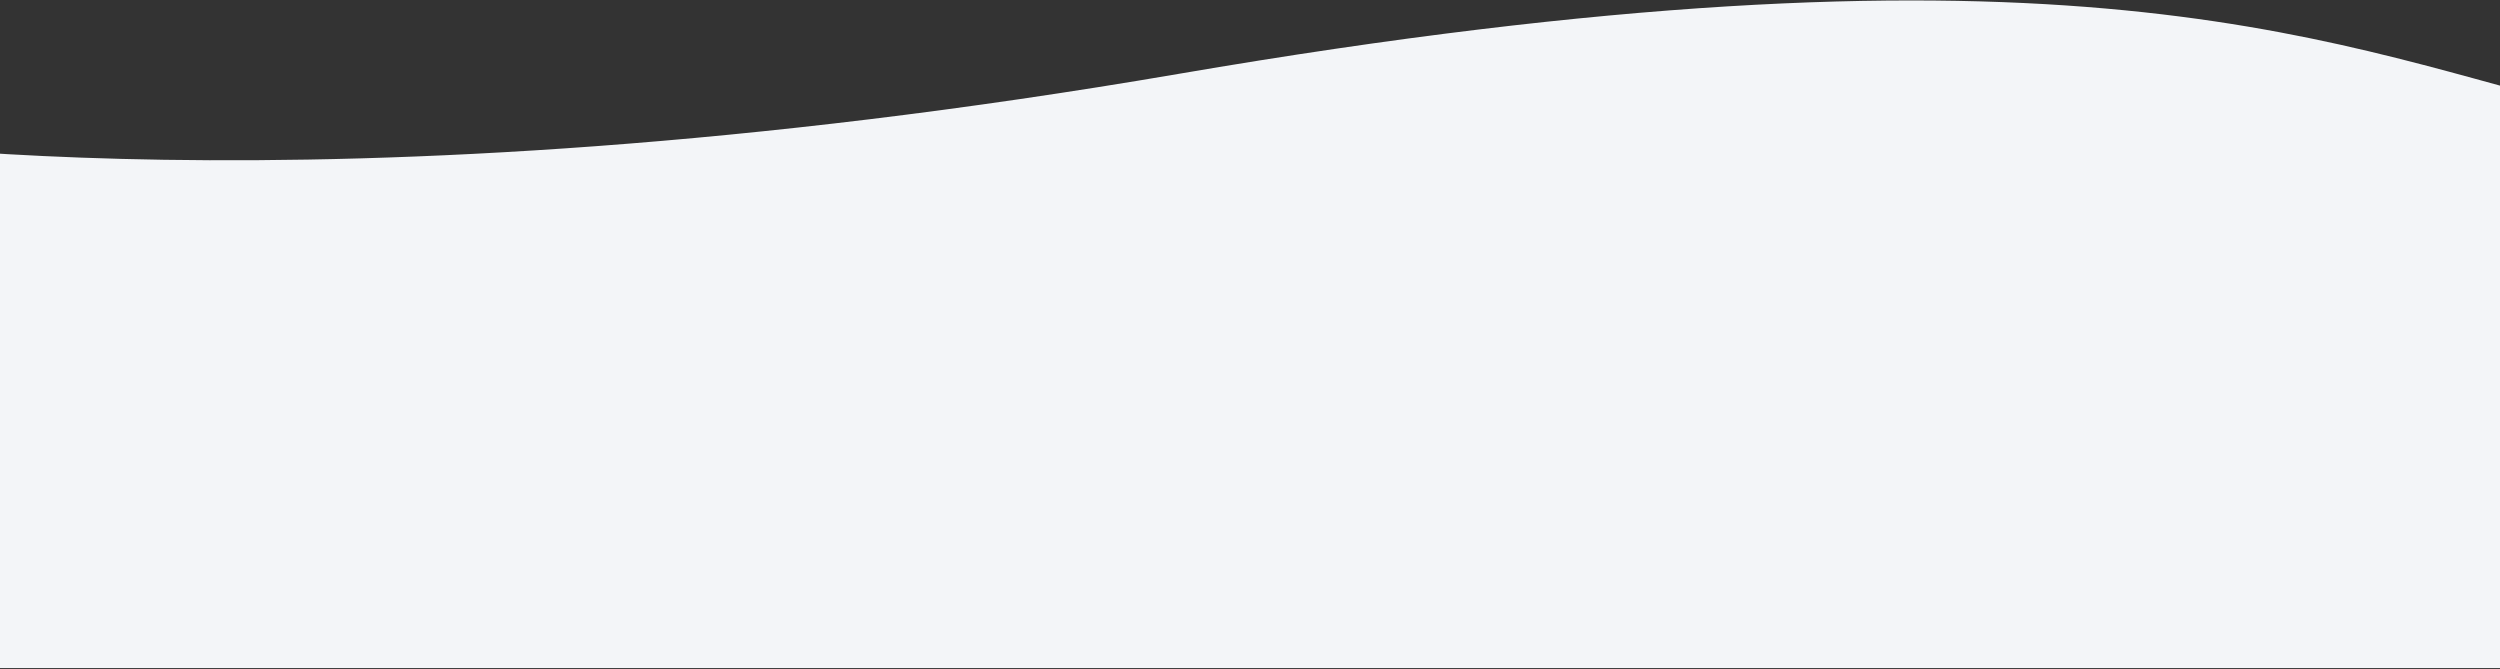 
<svg height="514px" viewBox="0 0 1920 514" version="1.1" xmlns="http://www.w3.org/2000/svg" xmlns:xlink="http://www.w3.org/1999/xlink">
    <rect x="0" y="0" width="1920" height="514" fill="#333333" stroke="none"/>
    <!-- Generator: Sketch 43.1 (39012) - http://www.bohemiancoding.com/sketch -->
    <desc>Created with Sketch.</desc>
    <defs></defs>
    <g id="Page-1" stroke="none" stroke-width="1" fill="none" fill-rule="evenodd">
        <g id="HD" transform="translate(0, -4059)" fill="#F3F5F8">
            <g id="Contact-form-Copy" transform="translate(-152.163, 4059.057)">
                <path d="M2128.788,513.041 L320.893,513.041 L53.689,513.041 L-4.54747351e-13,80.971 C199.456,29.386 402.671,-57.968 1071.139,56.62 C1739.606,171.208 2128.788,102.762 2128.788,102.762 L2128.788,513.041 Z" id="Path_261" transform="translate(1064.394, 256.665) scale(-1, 1) translate(-1064.394, -256.665) "></path>
            </g>
        </g>
    </g>
</svg>